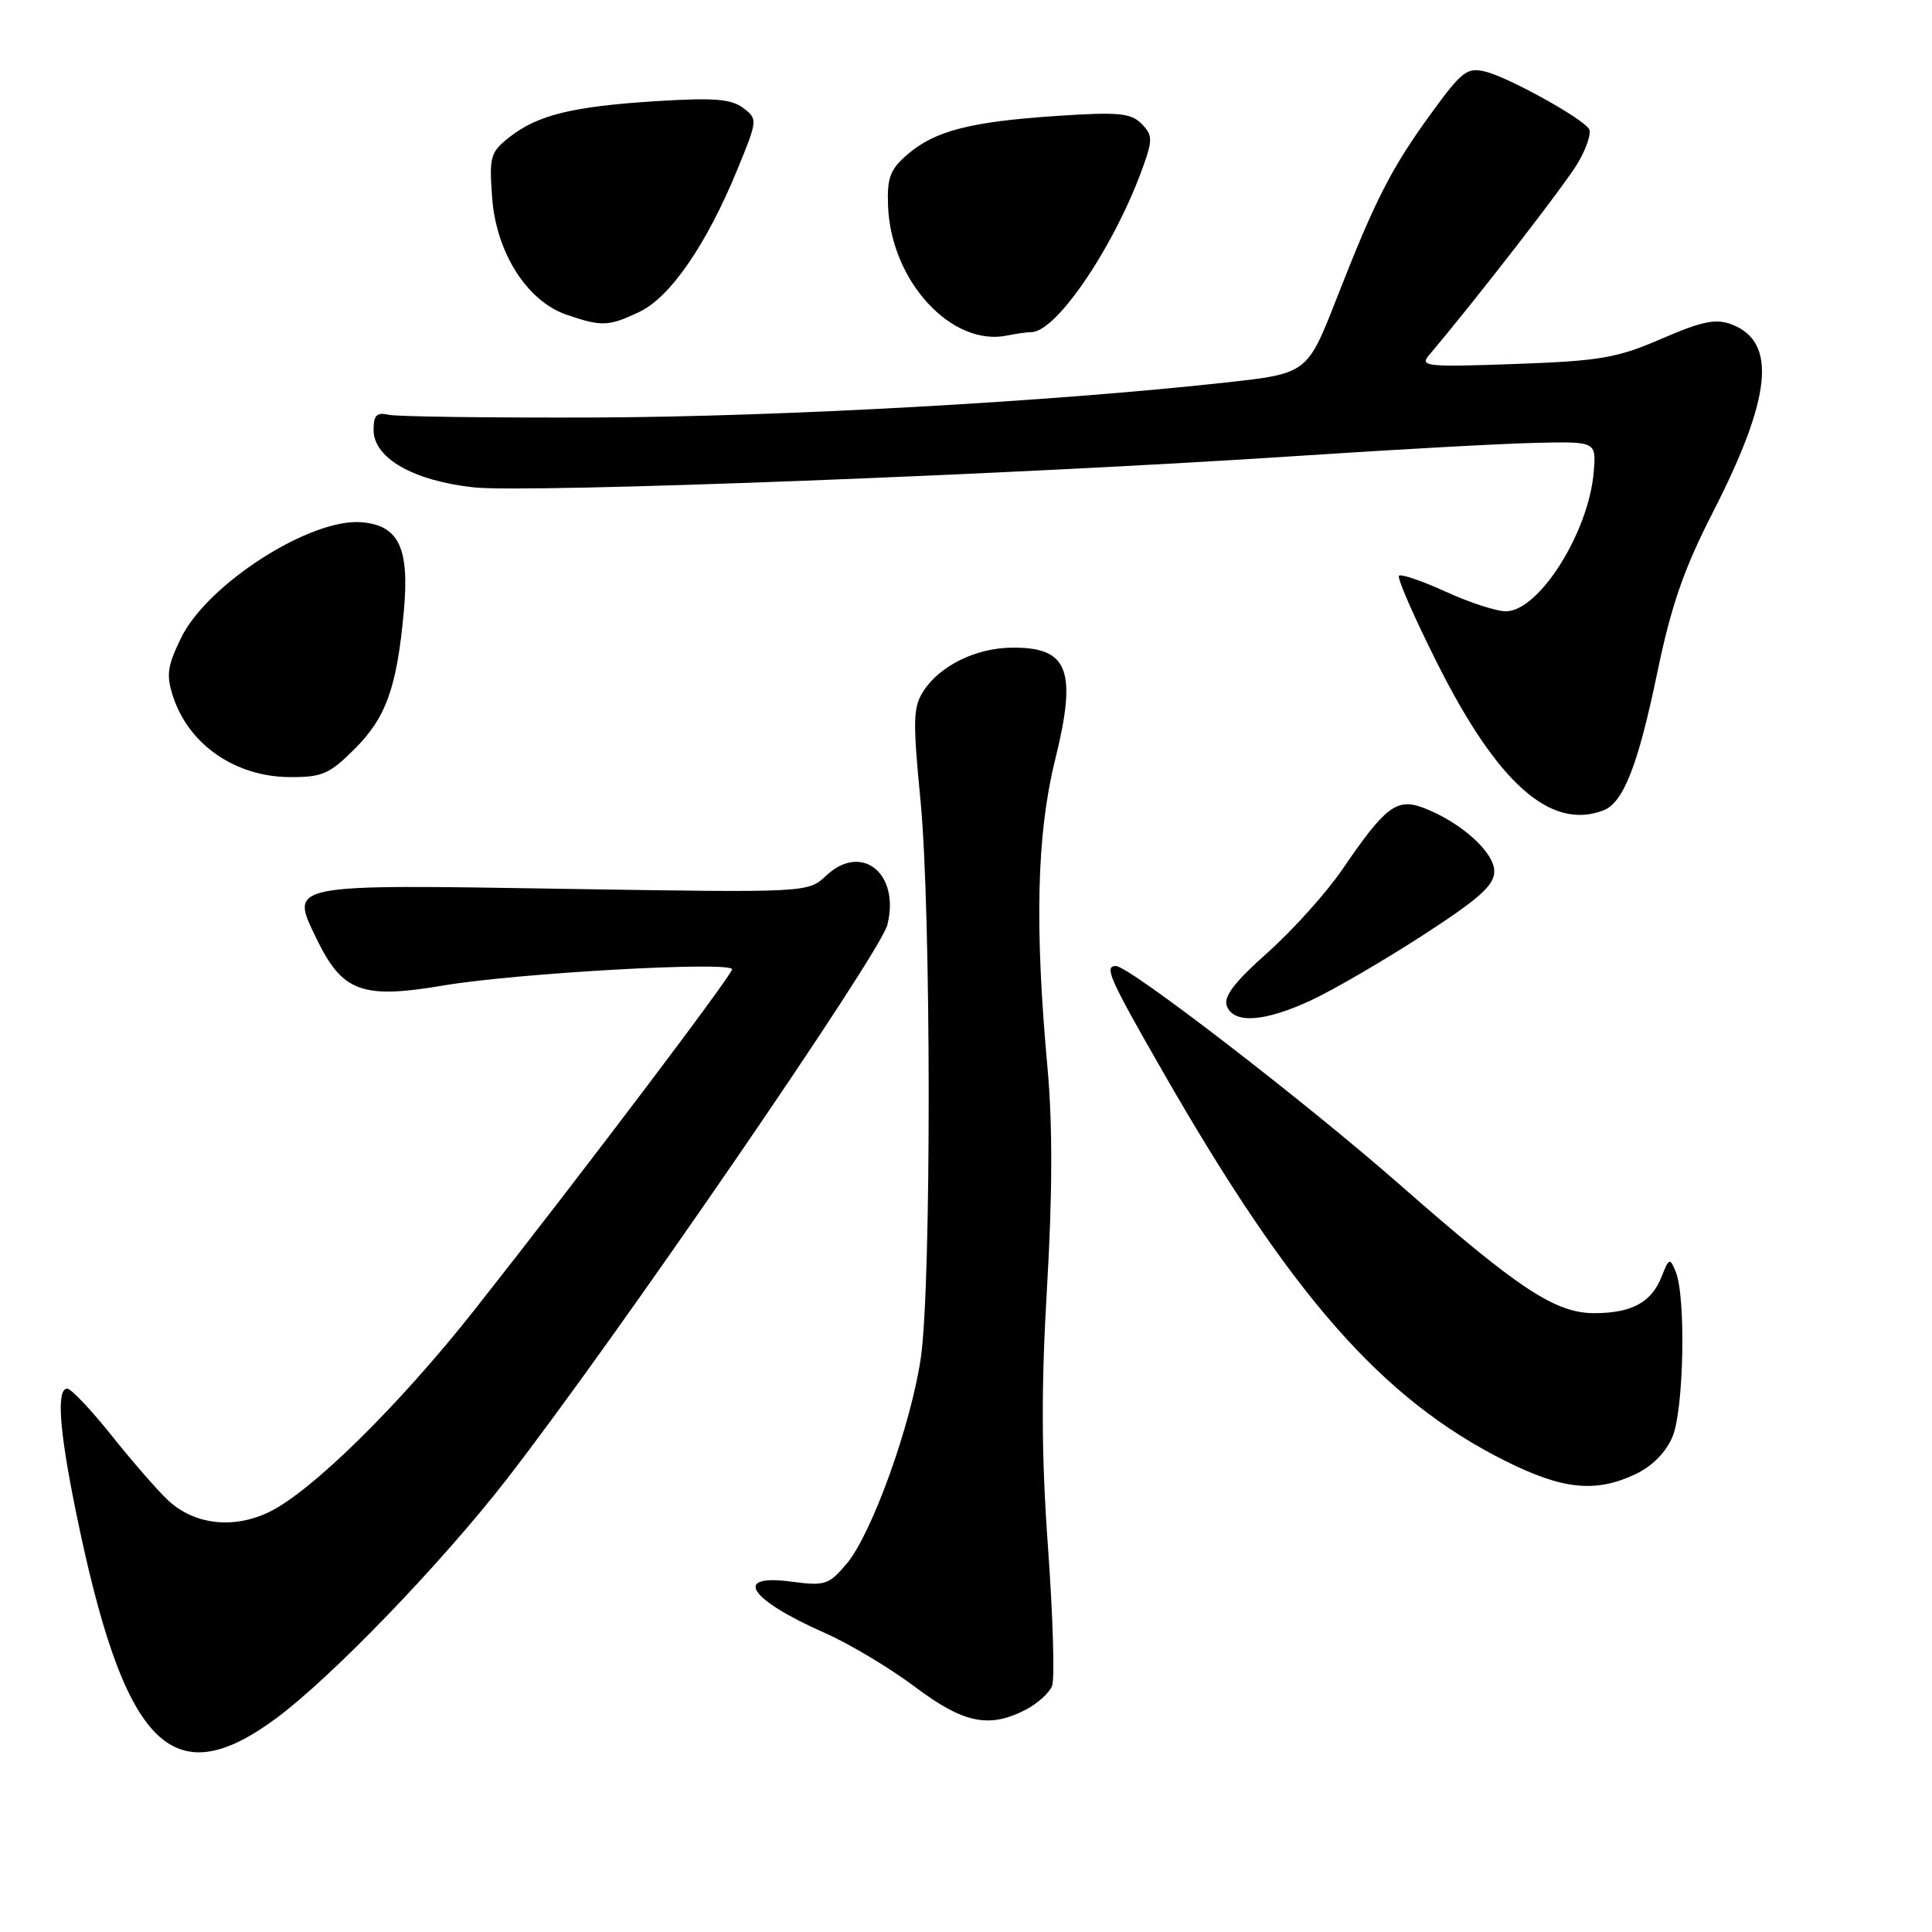 <?xml version="1.0" encoding="UTF-8" standalone="no"?>
<!DOCTYPE svg PUBLIC "-//W3C//DTD SVG 1.1//EN" "http://www.w3.org/Graphics/SVG/1.1/DTD/svg11.dtd" >
<svg xmlns="http://www.w3.org/2000/svg" xmlns:xlink="http://www.w3.org/1999/xlink" version="1.1" viewBox="0 0 256 256">
 <g >
 <path fill="currentColor"
d=" M 36.64 227.65 C 43.98 222.21 58.48 207.16 67.15 196.00 C 81.49 177.53 116.62 126.36 117.58 122.55 C 119.29 115.74 114.17 111.61 109.48 116.02 C 107.06 118.29 107.06 118.29 75.04 117.78 C 37.83 117.18 38.40 117.07 41.94 124.38 C 45.36 131.45 47.96 132.41 58.76 130.58 C 68.55 128.93 97.00 127.34 97.00 128.44 C 97.00 129.21 77.08 155.55 62.91 173.52 C 52.89 186.22 41.19 197.73 35.60 200.38 C 30.86 202.64 25.72 202.02 22.26 198.79 C 20.91 197.53 17.56 193.69 14.82 190.25 C 12.07 186.81 9.42 184.00 8.91 184.00 C 7.47 184.00 7.84 189.39 10.02 200.12 C 16.41 231.46 22.72 237.98 36.64 227.65 Z  M 135.93 226.54 C 137.48 225.73 139.05 224.31 139.41 223.38 C 139.77 222.44 139.52 214.21 138.87 205.09 C 137.98 192.78 137.95 183.86 138.74 170.50 C 139.46 158.20 139.48 149.02 138.80 141.50 C 137.08 122.70 137.38 110.54 139.79 100.76 C 142.77 88.75 141.58 85.71 133.98 85.82 C 129.30 85.88 124.57 88.21 122.41 91.50 C 120.98 93.68 120.93 95.34 121.98 106.16 C 123.39 120.79 123.42 169.98 122.03 179.81 C 120.77 188.64 115.55 203.19 112.21 207.17 C 109.82 210.01 109.32 210.17 104.82 209.57 C 96.98 208.53 99.25 211.95 109.35 216.40 C 112.56 217.82 117.89 221.01 121.20 223.49 C 127.68 228.36 131.05 229.06 135.93 226.54 Z  M 216.72 195.33 C 218.93 194.28 220.76 192.43 221.62 190.36 C 223.12 186.77 223.41 171.84 222.04 168.50 C 221.27 166.63 221.15 166.67 220.16 169.19 C 218.82 172.58 216.19 174.00 211.26 174.00 C 206.08 174.00 201.26 170.82 185.44 156.94 C 172.86 145.91 149.60 128.00 147.86 128.00 C 146.27 128.00 146.97 129.60 154.06 141.96 C 171.10 171.70 183.11 185.37 199.38 193.54 C 207.04 197.39 211.43 197.84 216.72 195.33 Z  M 173.78 132.52 C 176.68 131.17 183.32 127.30 188.53 123.93 C 196.06 119.05 198.00 117.31 198.00 115.45 C 198.00 112.91 193.54 108.92 188.61 107.04 C 185.09 105.70 183.55 106.87 177.92 115.13 C 175.81 118.23 171.35 123.20 168.00 126.19 C 163.56 130.14 162.09 132.07 162.56 133.30 C 163.48 135.70 167.56 135.42 173.78 132.52 Z  M 212.46 107.38 C 215.11 106.36 217.05 101.39 219.59 89.17 C 221.45 80.20 223.11 75.42 226.98 67.85 C 234.77 52.63 235.50 45.28 229.44 42.98 C 227.36 42.19 225.54 42.56 220.18 44.88 C 214.27 47.44 212.02 47.83 200.73 48.23 C 189.12 48.65 188.09 48.55 189.32 47.10 C 195.61 39.66 207.39 24.46 209.07 21.60 C 210.22 19.66 210.89 17.63 210.56 17.09 C 209.67 15.66 199.92 10.26 196.83 9.49 C 194.42 8.89 193.70 9.44 189.70 14.94 C 184.34 22.30 182.26 26.38 177.13 39.50 C 173.22 49.50 173.22 49.50 162.36 50.69 C 139.31 53.23 103.43 55.22 79.00 55.32 C 64.97 55.37 52.60 55.21 51.50 54.96 C 49.92 54.60 49.50 55.01 49.50 56.96 C 49.50 60.70 54.74 63.70 62.79 64.58 C 69.99 65.36 134.71 62.89 172.50 60.38 C 185.15 59.54 199.10 58.78 203.50 58.68 C 211.50 58.50 211.50 58.50 211.18 62.50 C 210.54 70.50 203.93 81.00 199.53 81.00 C 198.27 81.00 194.68 79.83 191.56 78.40 C 188.43 76.97 185.65 76.02 185.37 76.29 C 185.10 76.57 187.37 81.76 190.42 87.84 C 198.43 103.81 205.47 110.06 212.46 107.38 Z  M 47.02 99.21 C 51.17 95.07 52.59 91.06 53.51 81.00 C 54.27 72.60 52.86 69.62 47.92 69.20 C 41.13 68.63 27.43 77.41 23.97 84.57 C 22.16 88.29 22.01 89.49 22.94 92.32 C 25.04 98.69 31.18 102.92 38.37 102.97 C 42.69 103.00 43.66 102.57 47.02 99.21 Z  M 136.67 44.01 C 140.05 43.97 147.85 32.35 151.56 21.82 C 152.74 18.49 152.70 17.84 151.24 16.38 C 149.83 14.97 148.15 14.82 140.04 15.36 C 128.54 16.13 123.90 17.33 120.25 20.46 C 117.94 22.45 117.53 23.55 117.67 27.29 C 118.05 37.26 126.12 46.01 133.50 44.45 C 134.60 44.22 136.03 44.02 136.67 44.01 Z  M 84.72 41.33 C 88.82 39.38 93.61 32.42 97.69 22.50 C 100.41 15.88 100.41 15.78 98.47 14.30 C 96.90 13.11 94.57 12.93 87.00 13.40 C 75.86 14.10 71.25 15.23 67.51 18.17 C 64.98 20.16 64.81 20.75 65.21 26.16 C 65.73 33.44 69.82 39.89 75.04 41.69 C 79.71 43.30 80.63 43.27 84.72 41.33 Z "/>
</g>
</svg>